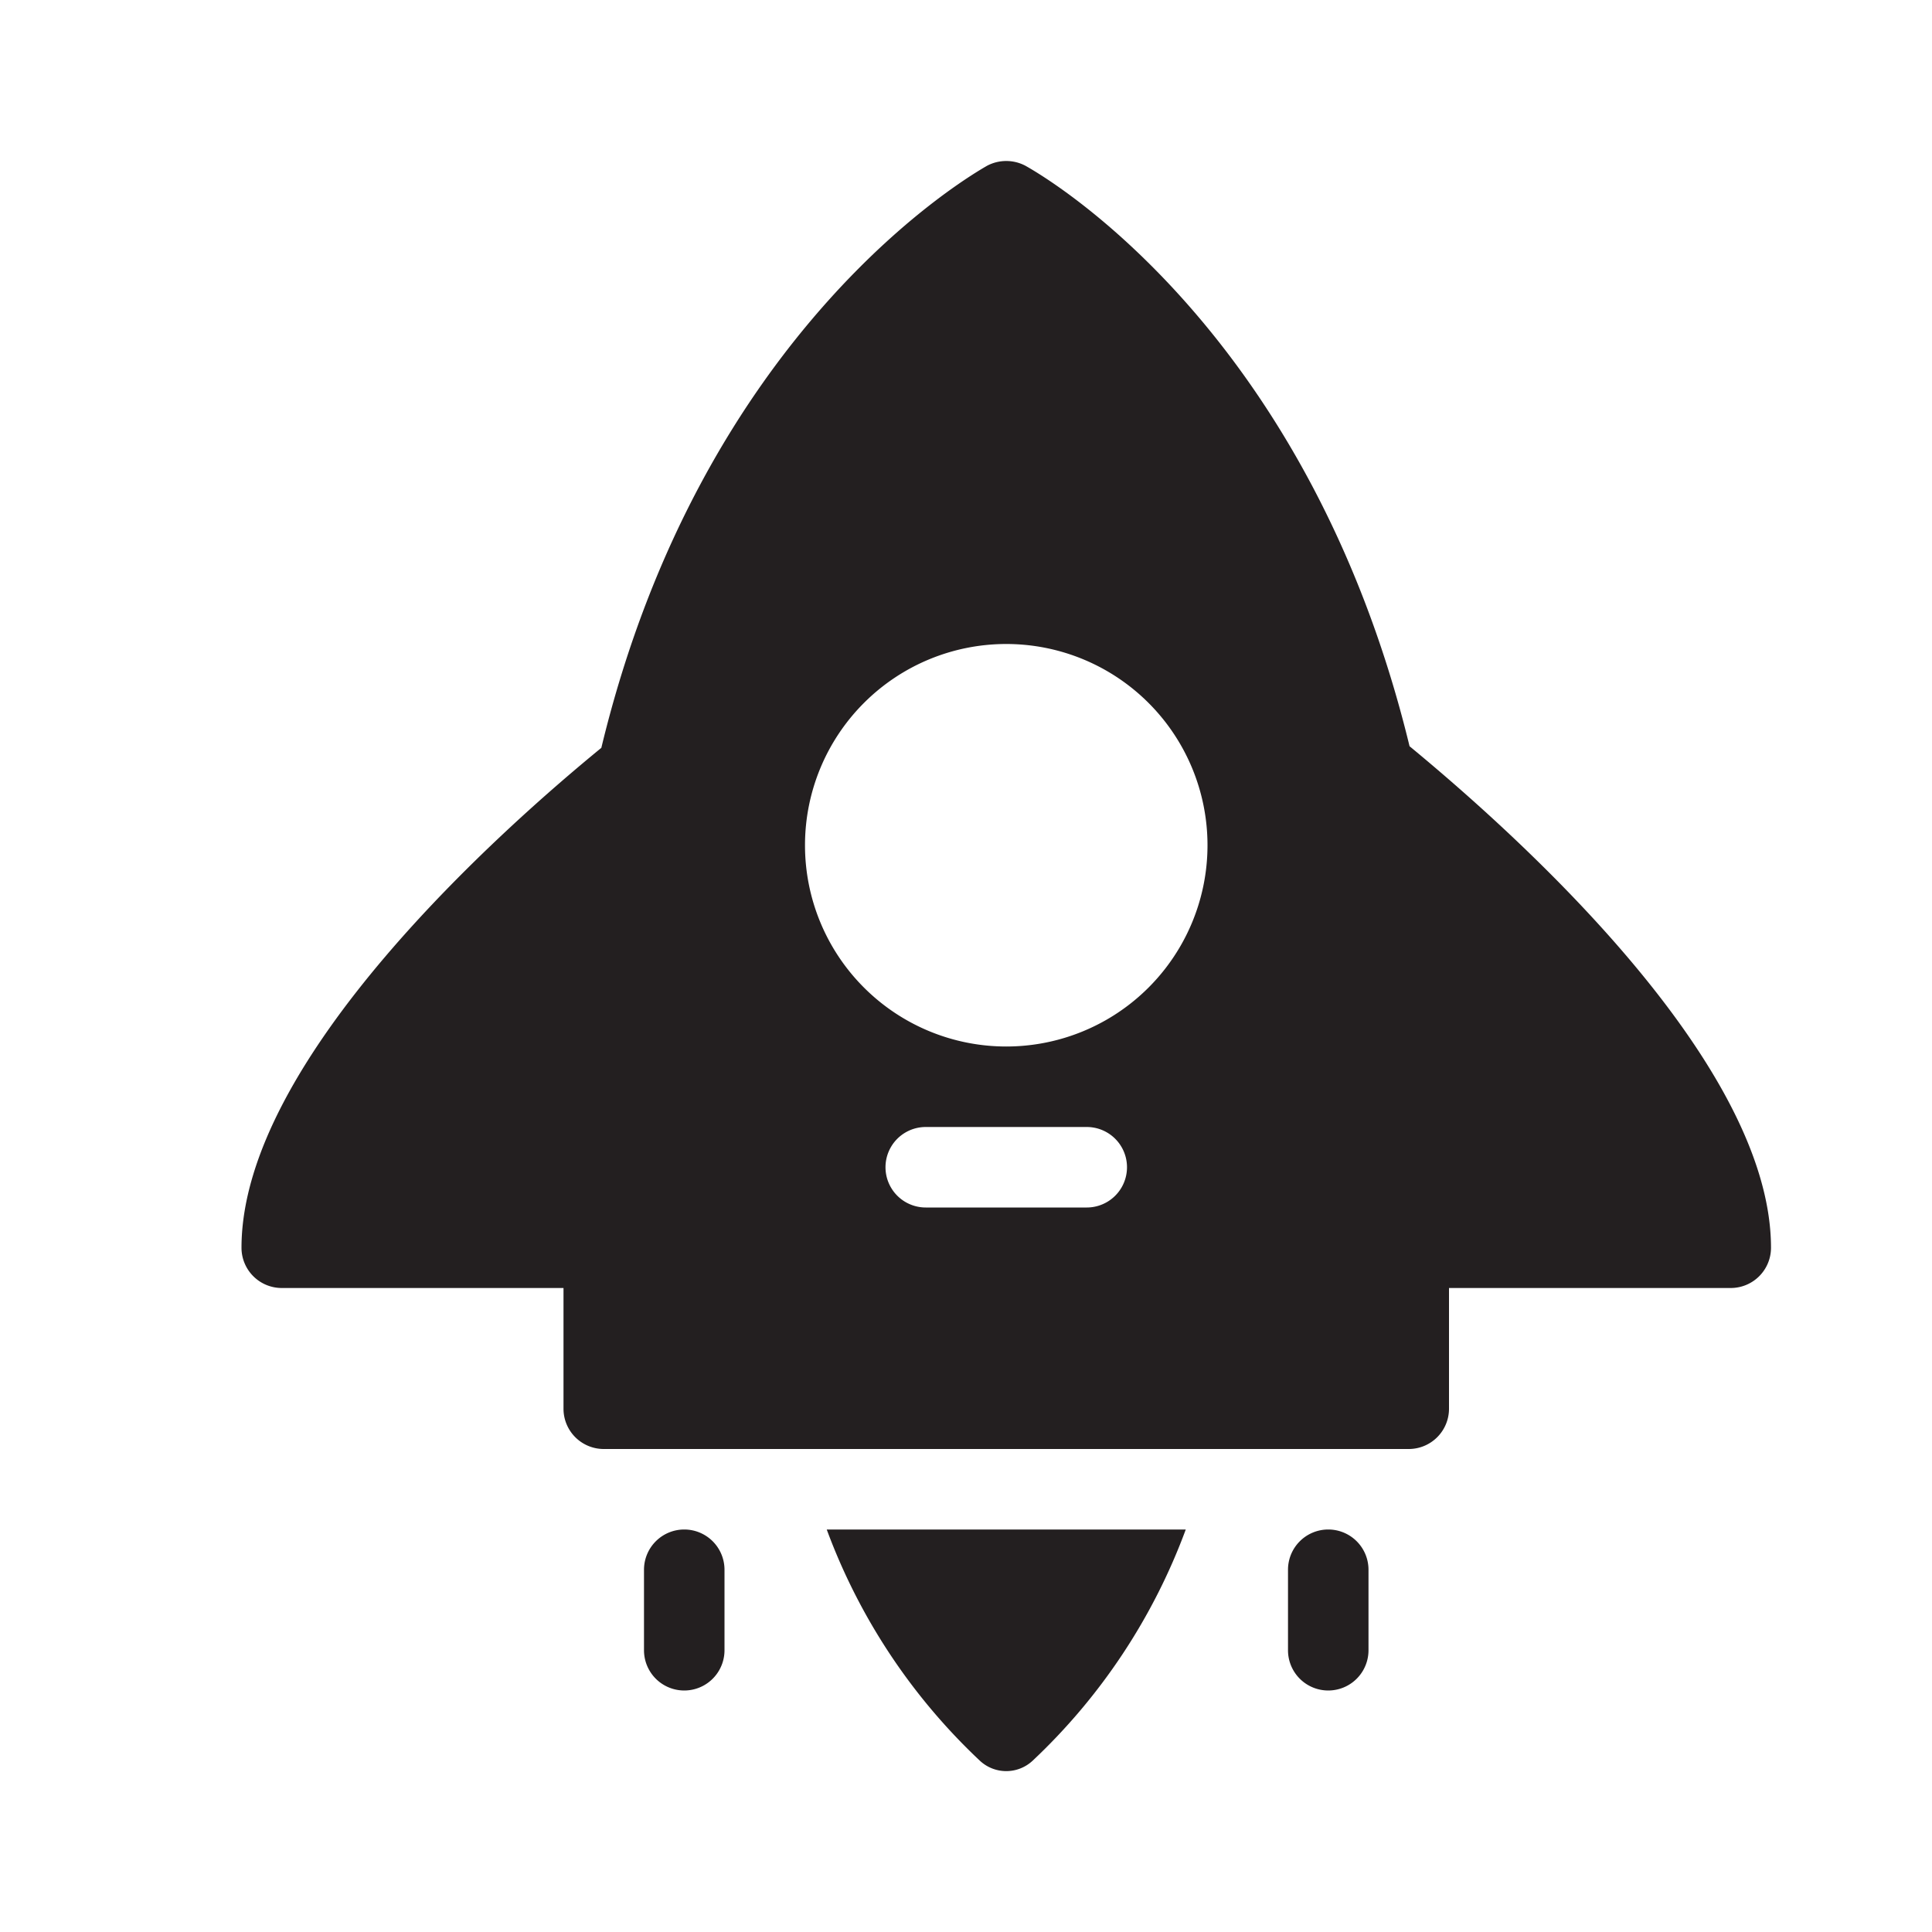 <svg xmlns="http://www.w3.org/2000/svg" viewBox="0 0 24 24"><path fill="#231f20" d="M17.51 9.27C16.23 4 12.88 2.14 12.74 2.06a.51.51 0 0 0-.48 0c-.17.1-3.53 2-4.79 7.23C6.26 10.28 3 13.16 3 15.5a.5.5 0 0 0 .5.5H7v1.5a.5.5 0 0 0 .5.5h10a.5.5 0 0 0 .5-.5V16h3.5a.5.5 0 0 0 .5-.5C22 13.15 18.71 10.26 17.51 9.27zM13.5 15h-2a.5.5 0 0 1 0-1h2a.5.5 0 0 1 0 1zm-1-2A2.5 2.5 0 1 1 15 10.5 2.5 2.5 0 0 1 12.5 13zM16.5 19a.5.5 0 0 0-.5.5v1a.5.5 0 0 0 1 0v-1A.5.5 0 0 0 16.5 19zM8.5 19a.5.5 0 0 0-.5.5v1a.5.5 0 0 0 1 0v-1A.5.5 0 0 0 8.5 19zM12.17 21.87a.48.48 0 0 0 .66 0A7.51 7.51 0 0 0 14.73 19H10.27A7.51 7.51 0 0 0 12.17 21.87z"/></svg>